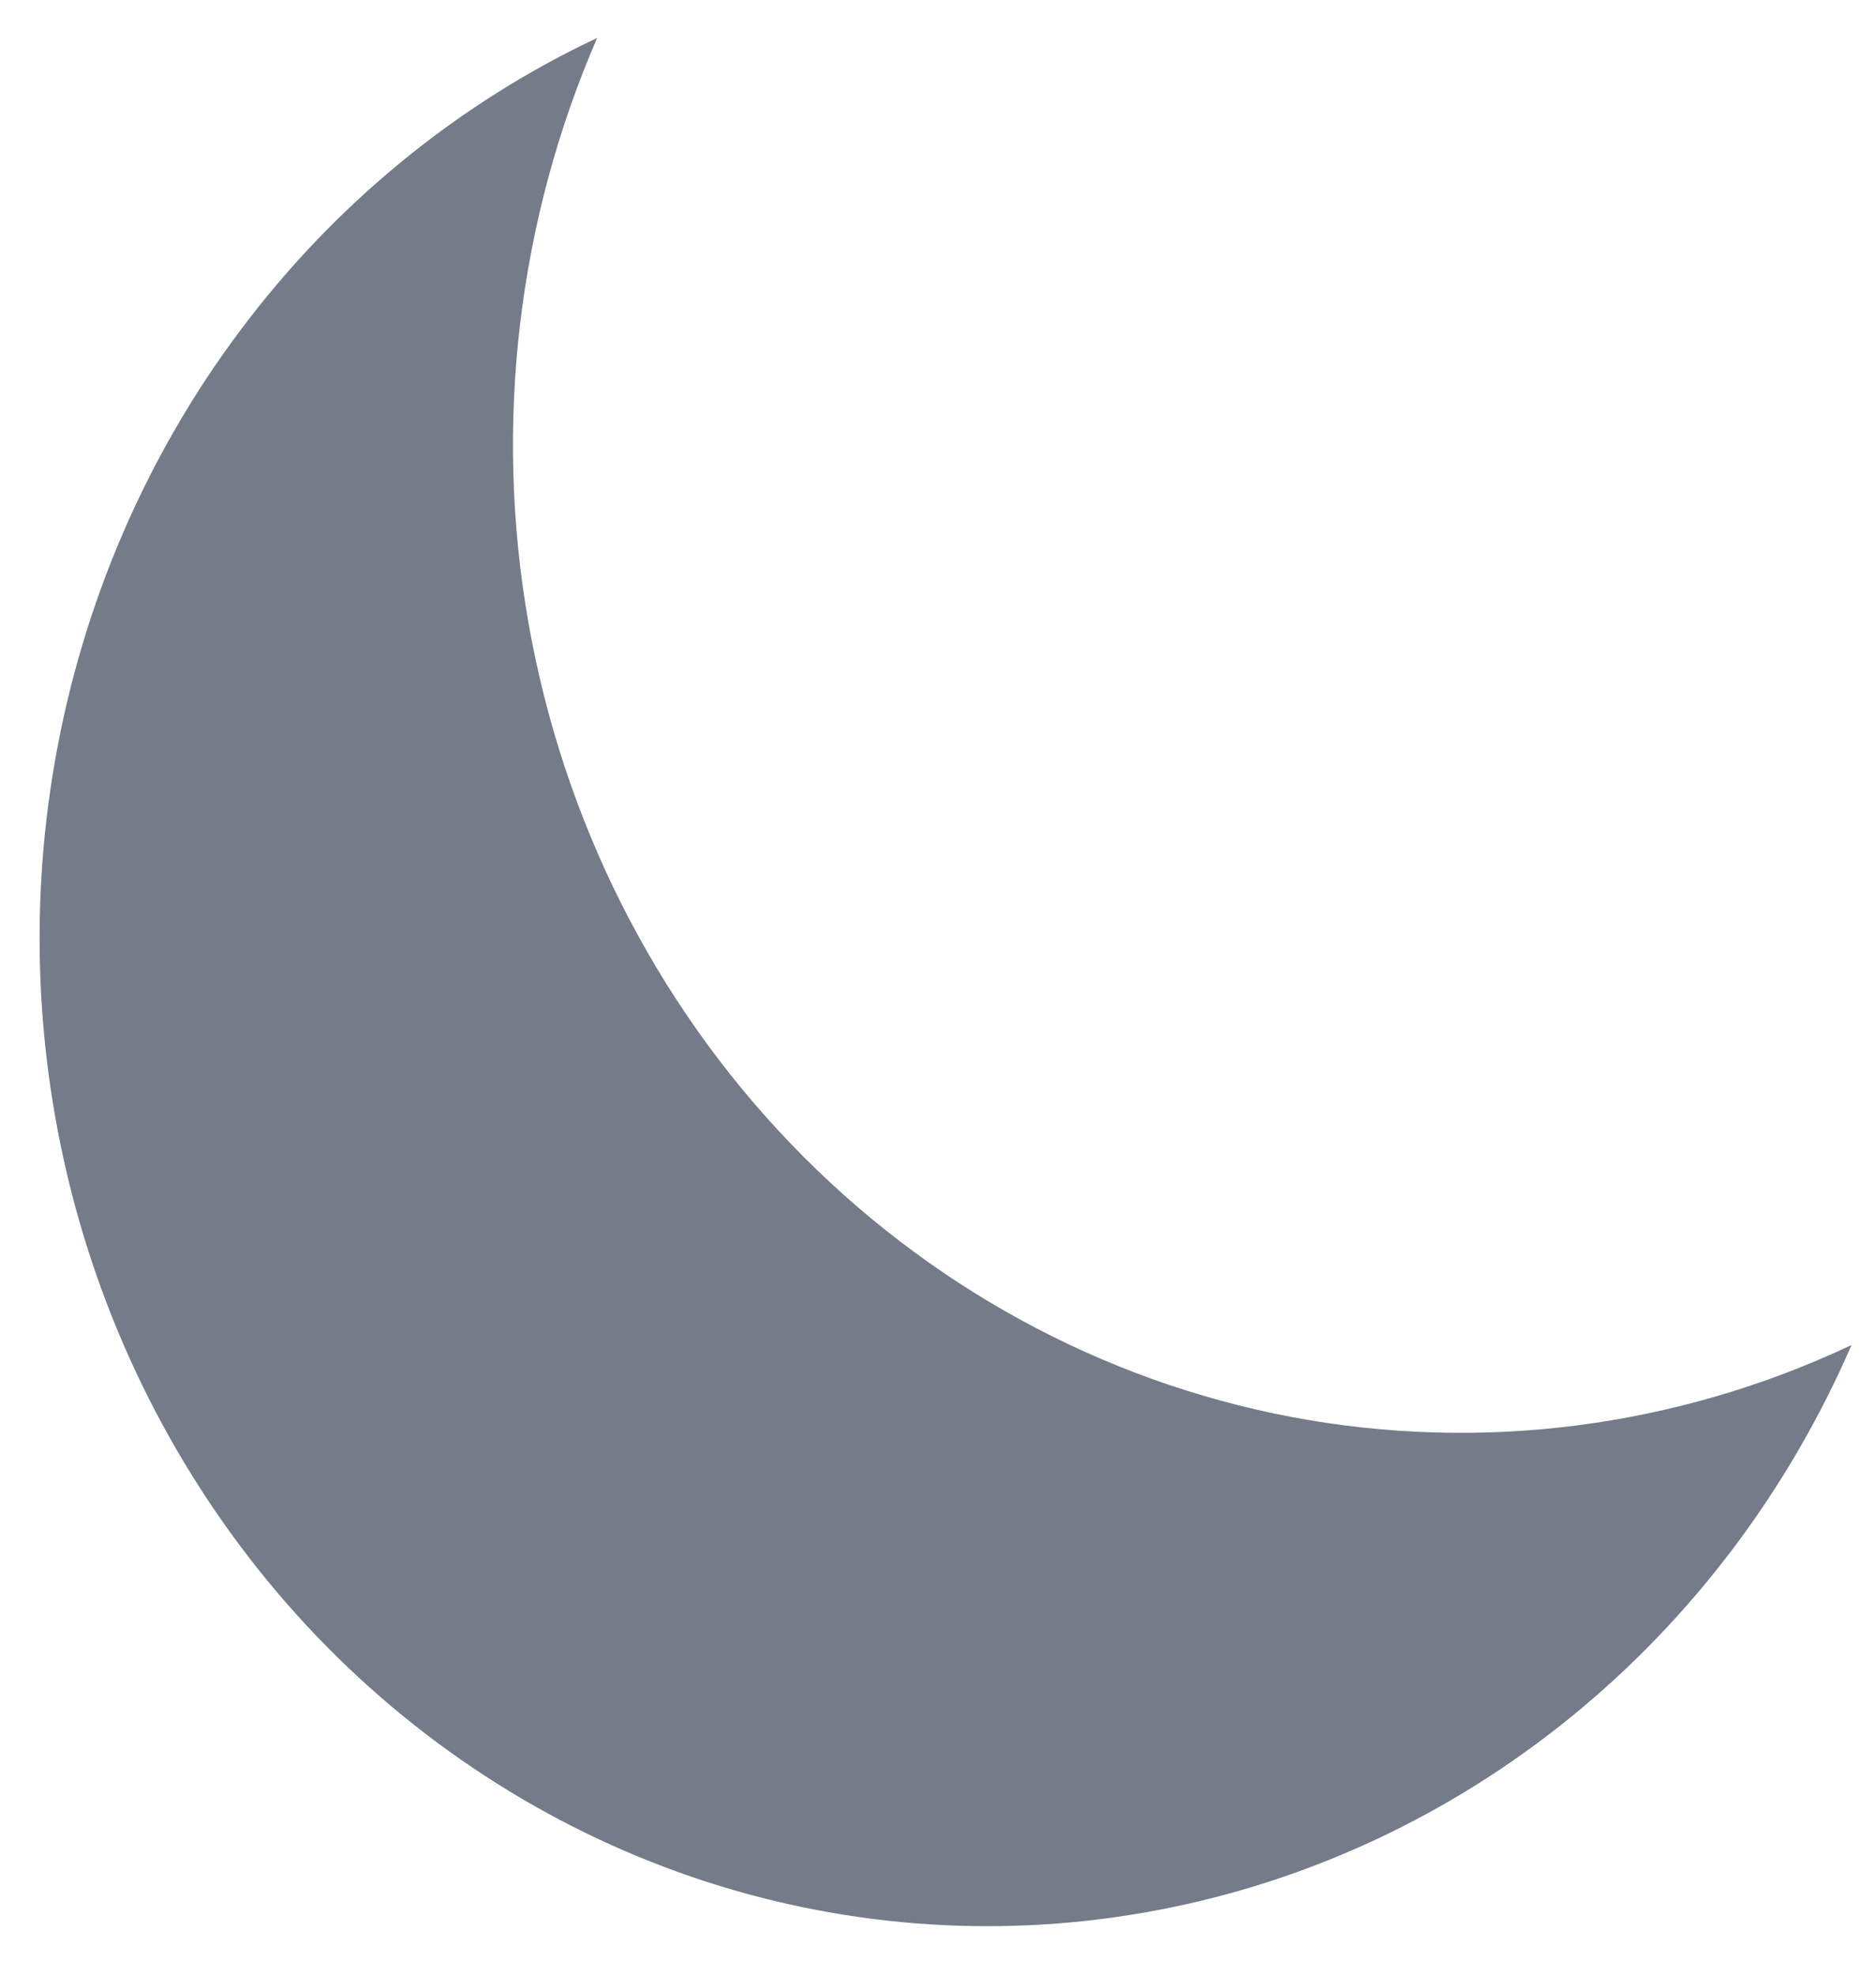 <svg width="19" height="20" viewBox="0 0 19 20" fill="none" xmlns="http://www.w3.org/2000/svg">
<path d="M18.752 13.616C16.974 14.454 14.993 14.707 13.074 14.343C11.154 13.978 9.387 13.013 8.007 11.576C6.627 10.139 5.701 8.298 5.351 6.298C5.001 4.299 5.244 2.236 6.048 0.384C4.633 1.05 3.394 2.064 2.438 3.339C1.481 4.613 0.836 6.111 0.557 7.702C0.278 9.294 0.374 10.932 0.837 12.477C1.3 14.021 2.115 15.425 3.213 16.57C4.311 17.713 5.66 18.563 7.142 19.045C8.625 19.527 10.198 19.627 11.726 19.336C13.254 19.046 14.691 18.374 15.915 17.378C17.139 16.381 18.112 15.091 18.752 13.616Z" fill="#737C88"/>
</svg>
